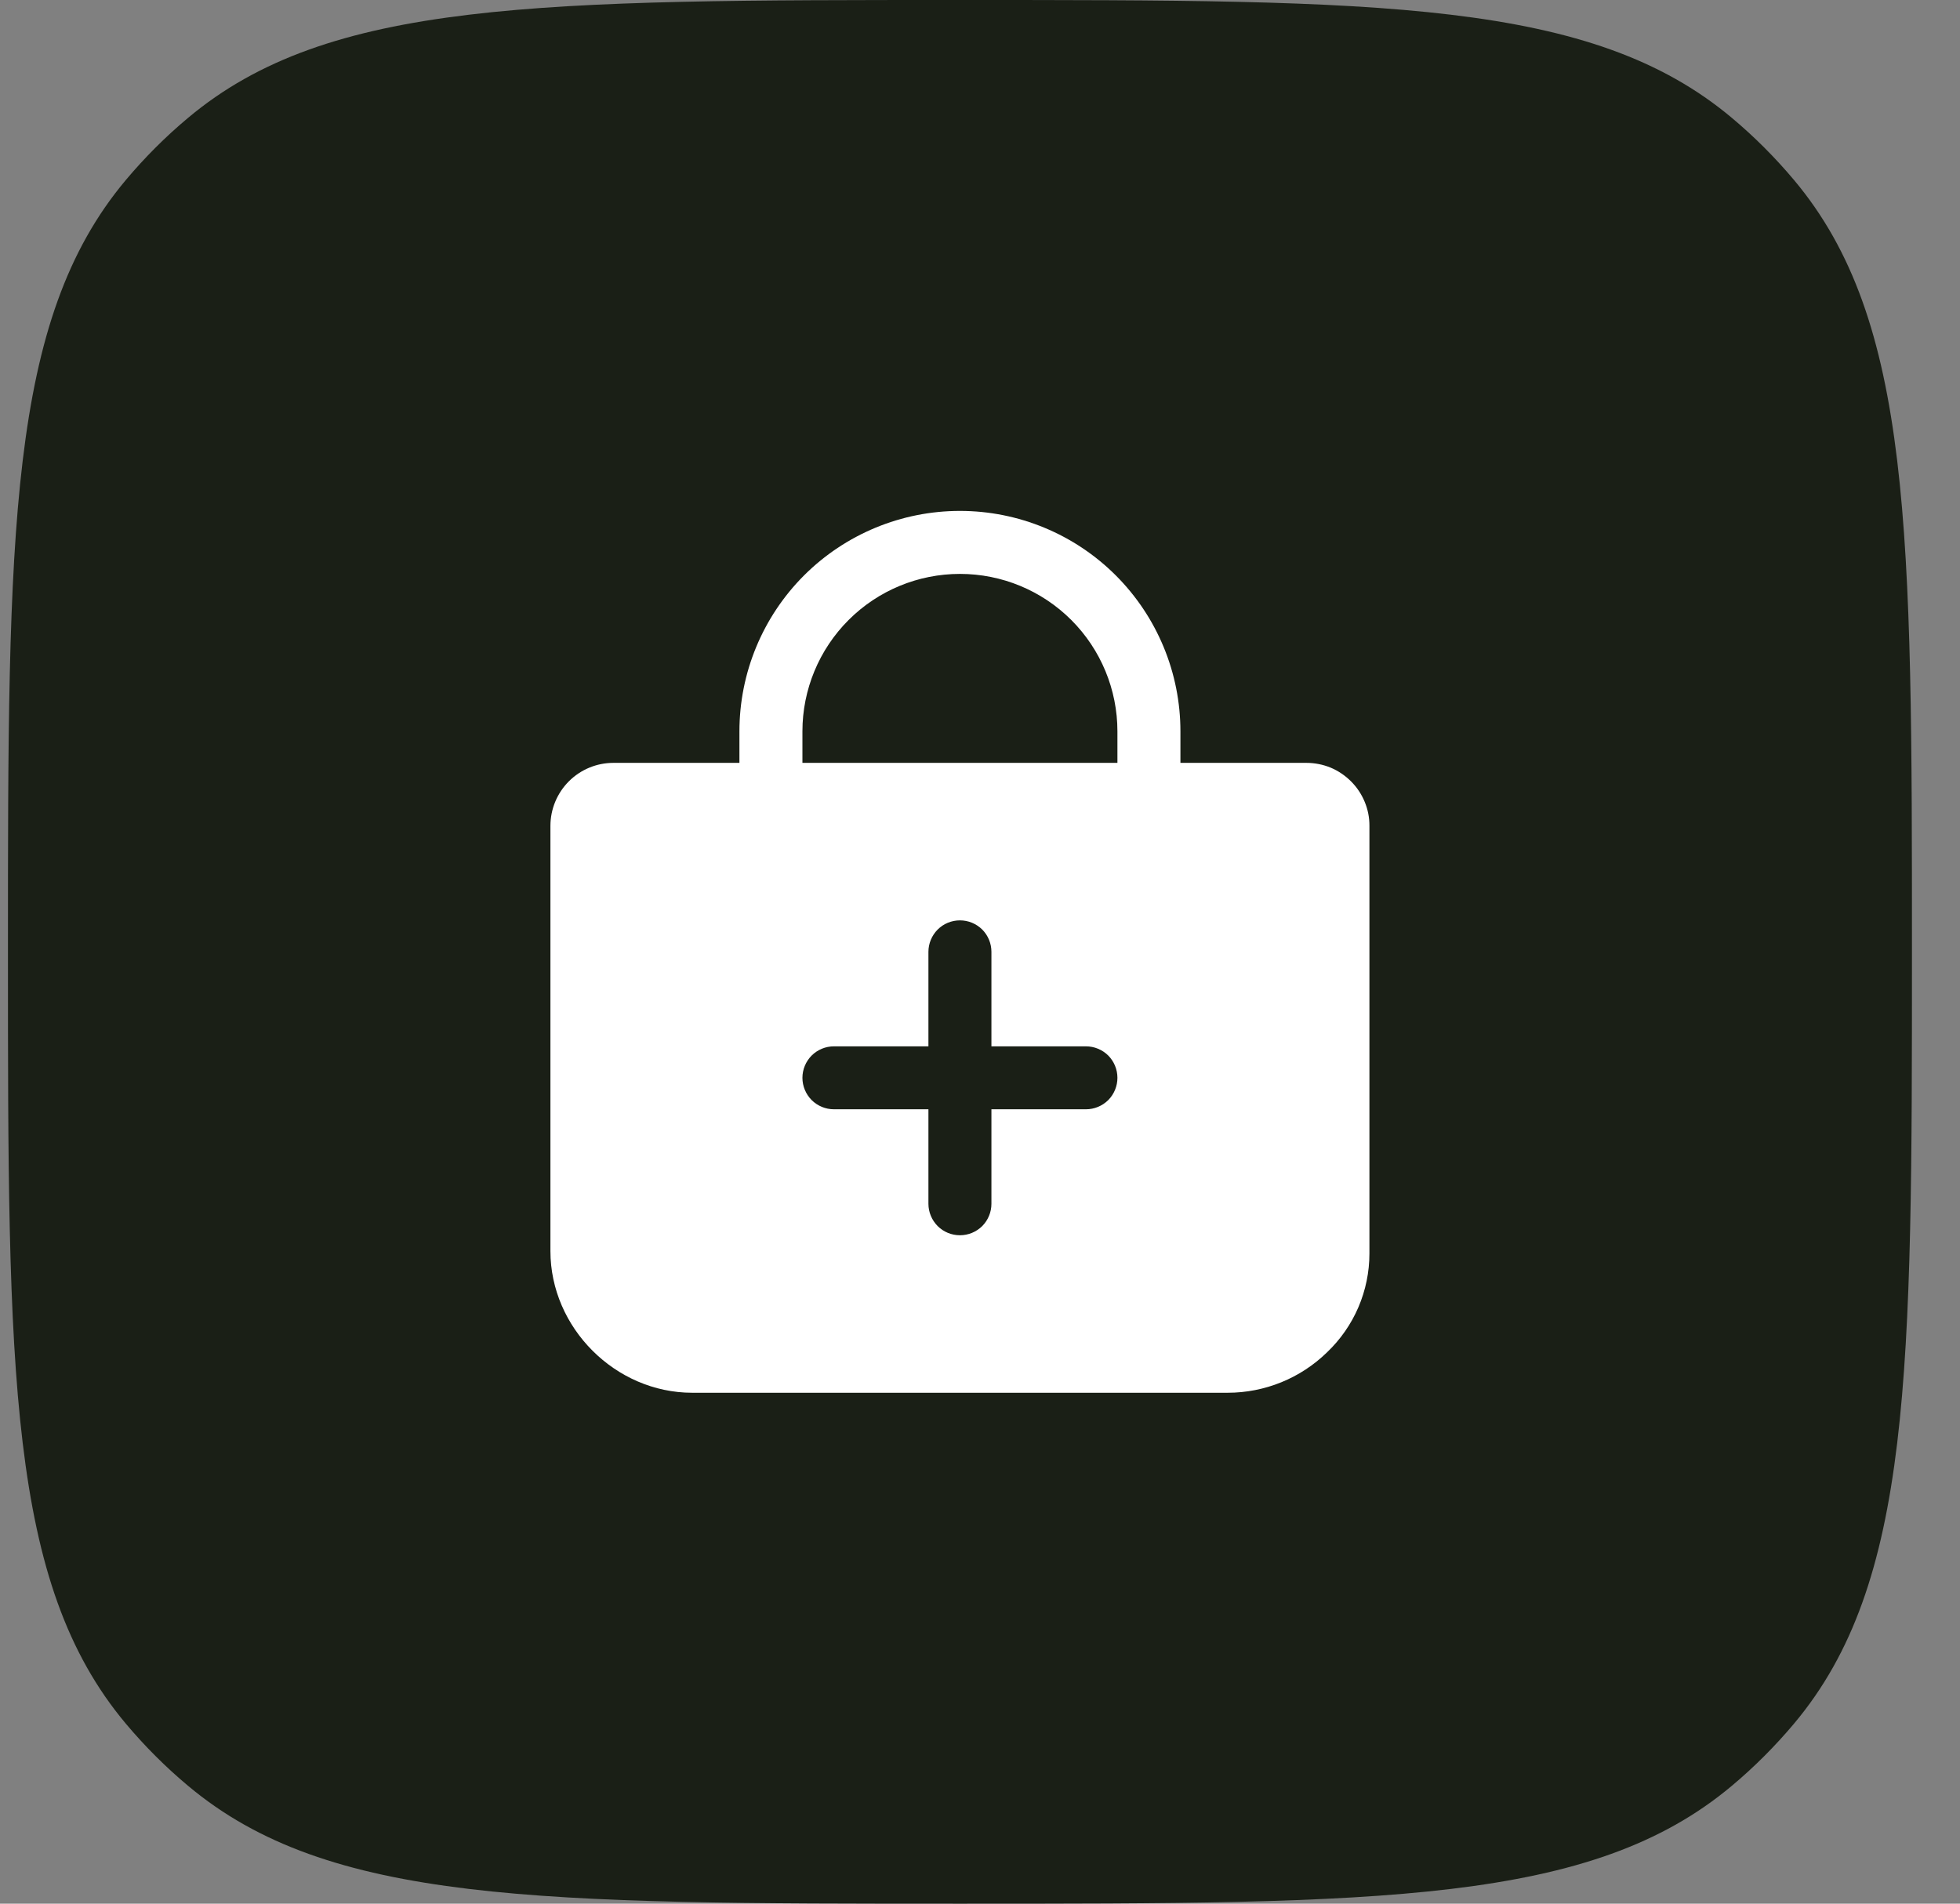 <svg width="35" height="34" viewBox="0 0 35 34" fill="none" xmlns="http://www.w3.org/2000/svg">
<rect x="0" y="0" width="35" height="34" fill="#808080" stroke="none"/>
<path d="M0.142 17C0.142 9.483 0.142 5.724 2.247 3.215C2.584 2.814 2.955 2.442 3.357 2.106C5.866 0 9.625 0 17.142 0C24.659 0 28.418 0 30.927 2.106C31.328 2.442 31.699 2.814 32.036 3.215C34.142 5.724 34.142 9.483 34.142 17C34.142 24.517 34.142 28.276 32.036 30.785C31.699 31.186 31.328 31.558 30.927 31.894C28.418 34 24.659 34 17.142 34C9.625 34 5.866 34 3.357 31.894C2.955 31.558 2.584 31.186 2.247 30.785C0.142 28.276 0.142 24.517 0.142 17Z" fill="#1A1F16"/>
<path d="M24.126 13.956C24.021 13.851 23.897 13.767 23.761 13.71C23.624 13.654 23.477 13.625 23.329 13.625H21.079V13.062C21.079 12.018 20.664 11.017 19.926 10.278C19.188 9.54 18.186 9.125 17.142 9.125C16.097 9.125 15.096 9.54 14.357 10.278C13.619 11.017 13.204 12.018 13.204 13.062V13.625H10.954C10.656 13.625 10.37 13.743 10.159 13.954C9.948 14.165 9.829 14.452 9.829 14.75V22.344C9.829 23.715 10.989 24.875 12.361 24.875H21.923C22.586 24.875 23.223 24.616 23.698 24.152C23.936 23.925 24.127 23.651 24.257 23.348C24.387 23.044 24.454 22.718 24.454 22.388V14.75C24.455 14.602 24.426 14.456 24.369 14.32C24.313 14.184 24.23 14.06 24.126 13.956ZM19.392 19.812H17.704V21.5C17.704 21.649 17.645 21.792 17.54 21.898C17.434 22.003 17.291 22.062 17.142 22.062C16.992 22.062 16.849 22.003 16.744 21.898C16.639 21.792 16.579 21.649 16.579 21.5V19.812H14.892C14.742 19.812 14.6 19.753 14.494 19.648C14.389 19.542 14.329 19.399 14.329 19.25C14.329 19.101 14.389 18.958 14.494 18.852C14.6 18.747 14.742 18.688 14.892 18.688H16.579V17C16.579 16.851 16.639 16.708 16.744 16.602C16.849 16.497 16.992 16.438 17.142 16.438C17.291 16.438 17.434 16.497 17.54 16.602C17.645 16.708 17.704 16.851 17.704 17V18.688H19.392C19.541 18.688 19.684 18.747 19.79 18.852C19.895 18.958 19.954 19.101 19.954 19.25C19.954 19.399 19.895 19.542 19.79 19.648C19.684 19.753 19.541 19.812 19.392 19.812ZM19.954 13.625H14.329V13.062C14.329 12.317 14.626 11.601 15.153 11.074C15.68 10.546 16.396 10.25 17.142 10.25C17.888 10.25 18.603 10.546 19.131 11.074C19.658 11.601 19.954 12.317 19.954 13.062V13.625Z" fill="white"/>
</svg>
